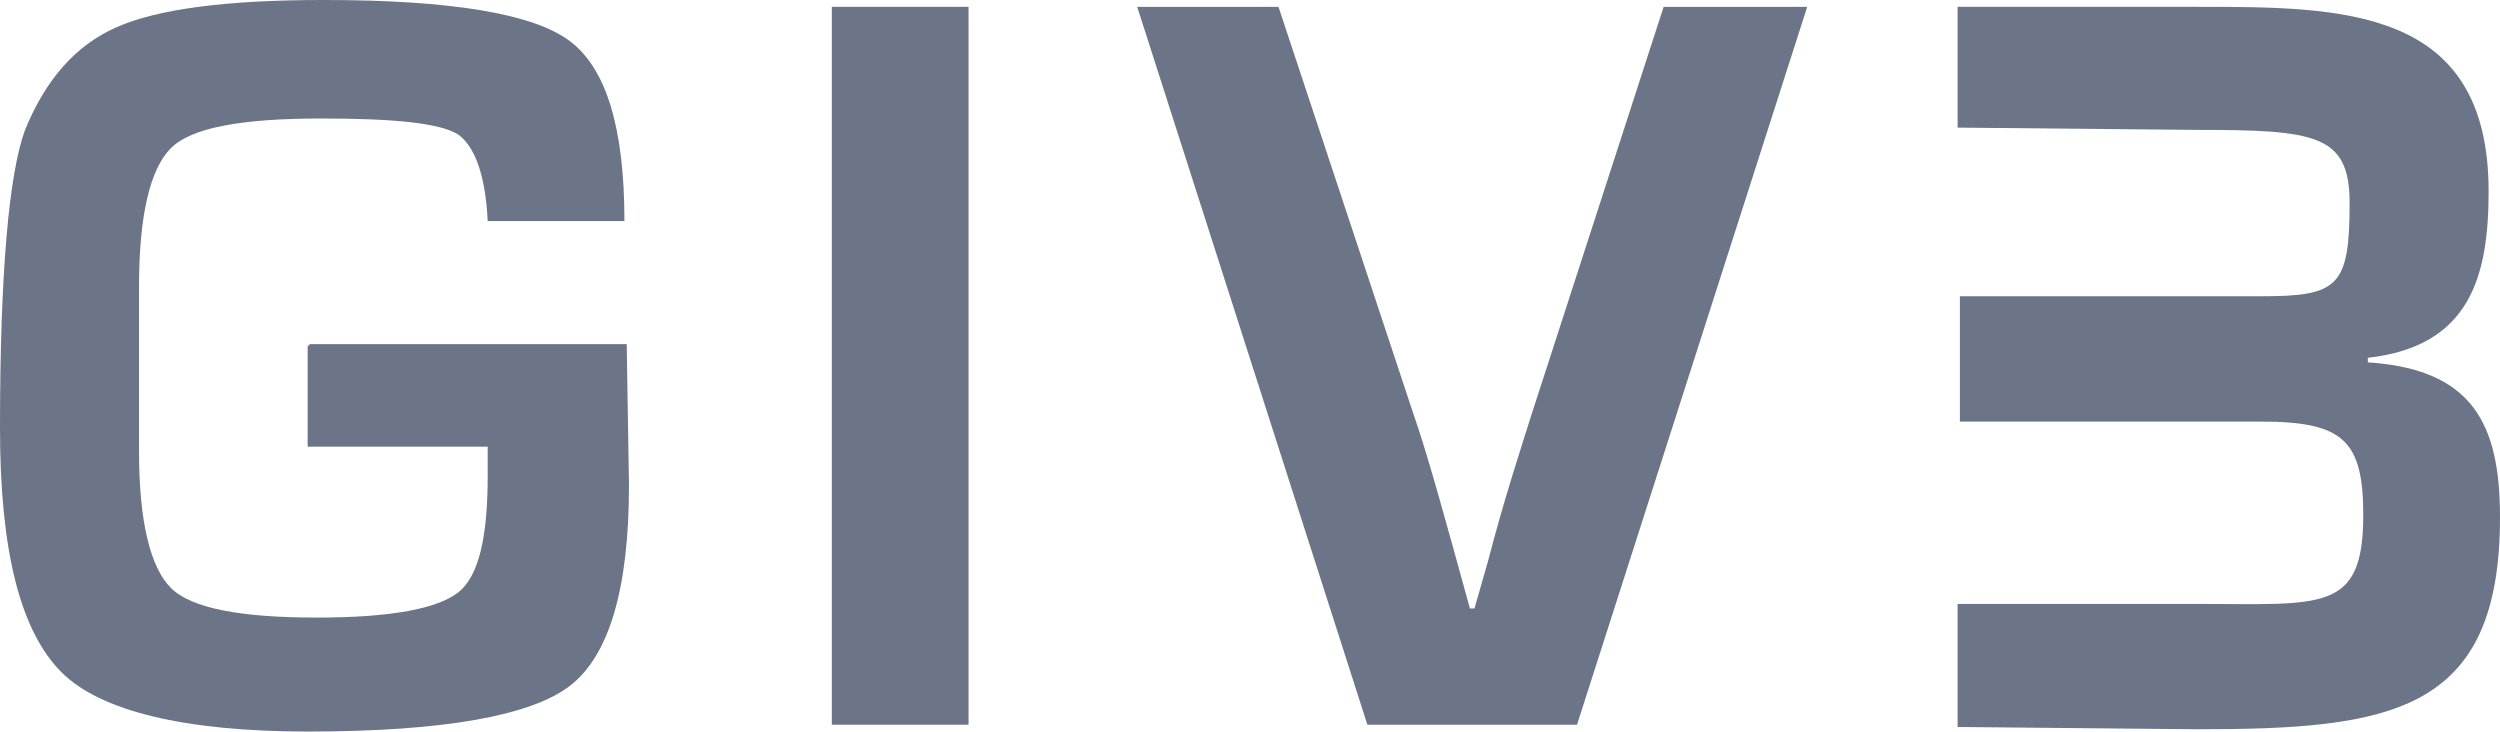 <svg xmlns="http://www.w3.org/2000/svg" xmlns:xlink="http://www.w3.org/1999/xlink"
     xml:space="preserve" width="1097" height="321" version="1.1"
     style="shape-rendering: geometricprecision; text-rendering: geometricprecision; fill-rule: evenodd; clip-rule: evenodd;"><rect id="backgroundrect" width="100%" height="100%" x="0" y="0" fill="none" stroke="none" class="" style=""/>
    <defs>
  <style type="text/css">
   <![CDATA[
    .fil2 {fill:#6B7587;fill-rule:nonzero}
    .fil1 {fill:#6B7587;fill-rule:nonzero}
    .fil0 {fill:#6B7587;fill-rule:nonzero}
   ]]>
  </style>
 </defs>

    <g class="currentLayer" style=""><title>Layer 1</title>


        <g class=""><path class="fil1" d="M136,151 l139,0 l1,62 c0,46 -9,75 -26,88 c-17,13 -55,20 -115,20 c-54,0 -91,-9 -108,-26 c-18,-18 -27,-53 -27,-107 c0,-69 4,-112 11,-131 c9,-22 22,-37 40,-45 c18,-8 48,-12 91,-12 c56,0 92,6 108,18 c16,12 24,38 24,79 l-60,0 c-1,-21 -6,-33 -13,-38 c-8,-5 -28,-7 -60,-7 c-35,0 -57,4 -66,13 c-9,9 -14,29 -14,61 l0,32 l0,40 c0,31 5,51 14,60 c9,9 31,13 64,13 c33,0 53,-4 62,-11 c9,-7 13,-24 13,-51 l0,-13 l-79,0 l0,-44 z" id="svg_16"/>
            <polygon class="fil1" points="365,318 425,318 425,3 365,3 " id="svg_17"/>
            <path class="fil1"
                  d="M730,3 l63,0 l-101,315 l-92,0 l-101,-315 l62,0 l59,178 c6,17 14,46 25,86 l2,0 l6,-21 c7,-27 14,-48 19,-64 l58,-179 z"
                  id="svg_18"/>
            <path class="fil2"
                  d="M859,318 l0,-53 l105,0 c55,0 73,4 73,-39 c0,-33 -9,-41 -45,-41 l-132,0 l0,-55 l132,0 c34,0 39,-4 39,-41 c0,-30 -15,-32 -67,-32 l-105,-1 l0,-53 l105,0 c64,0 128,0 128,81 c0,37 -8,68 -53,73 l0,2 c46,3 58,27 58,68 c0,86 -48,93 -133,93 l-105,-1 z"
                  id="svg_19"/></g></g></svg>